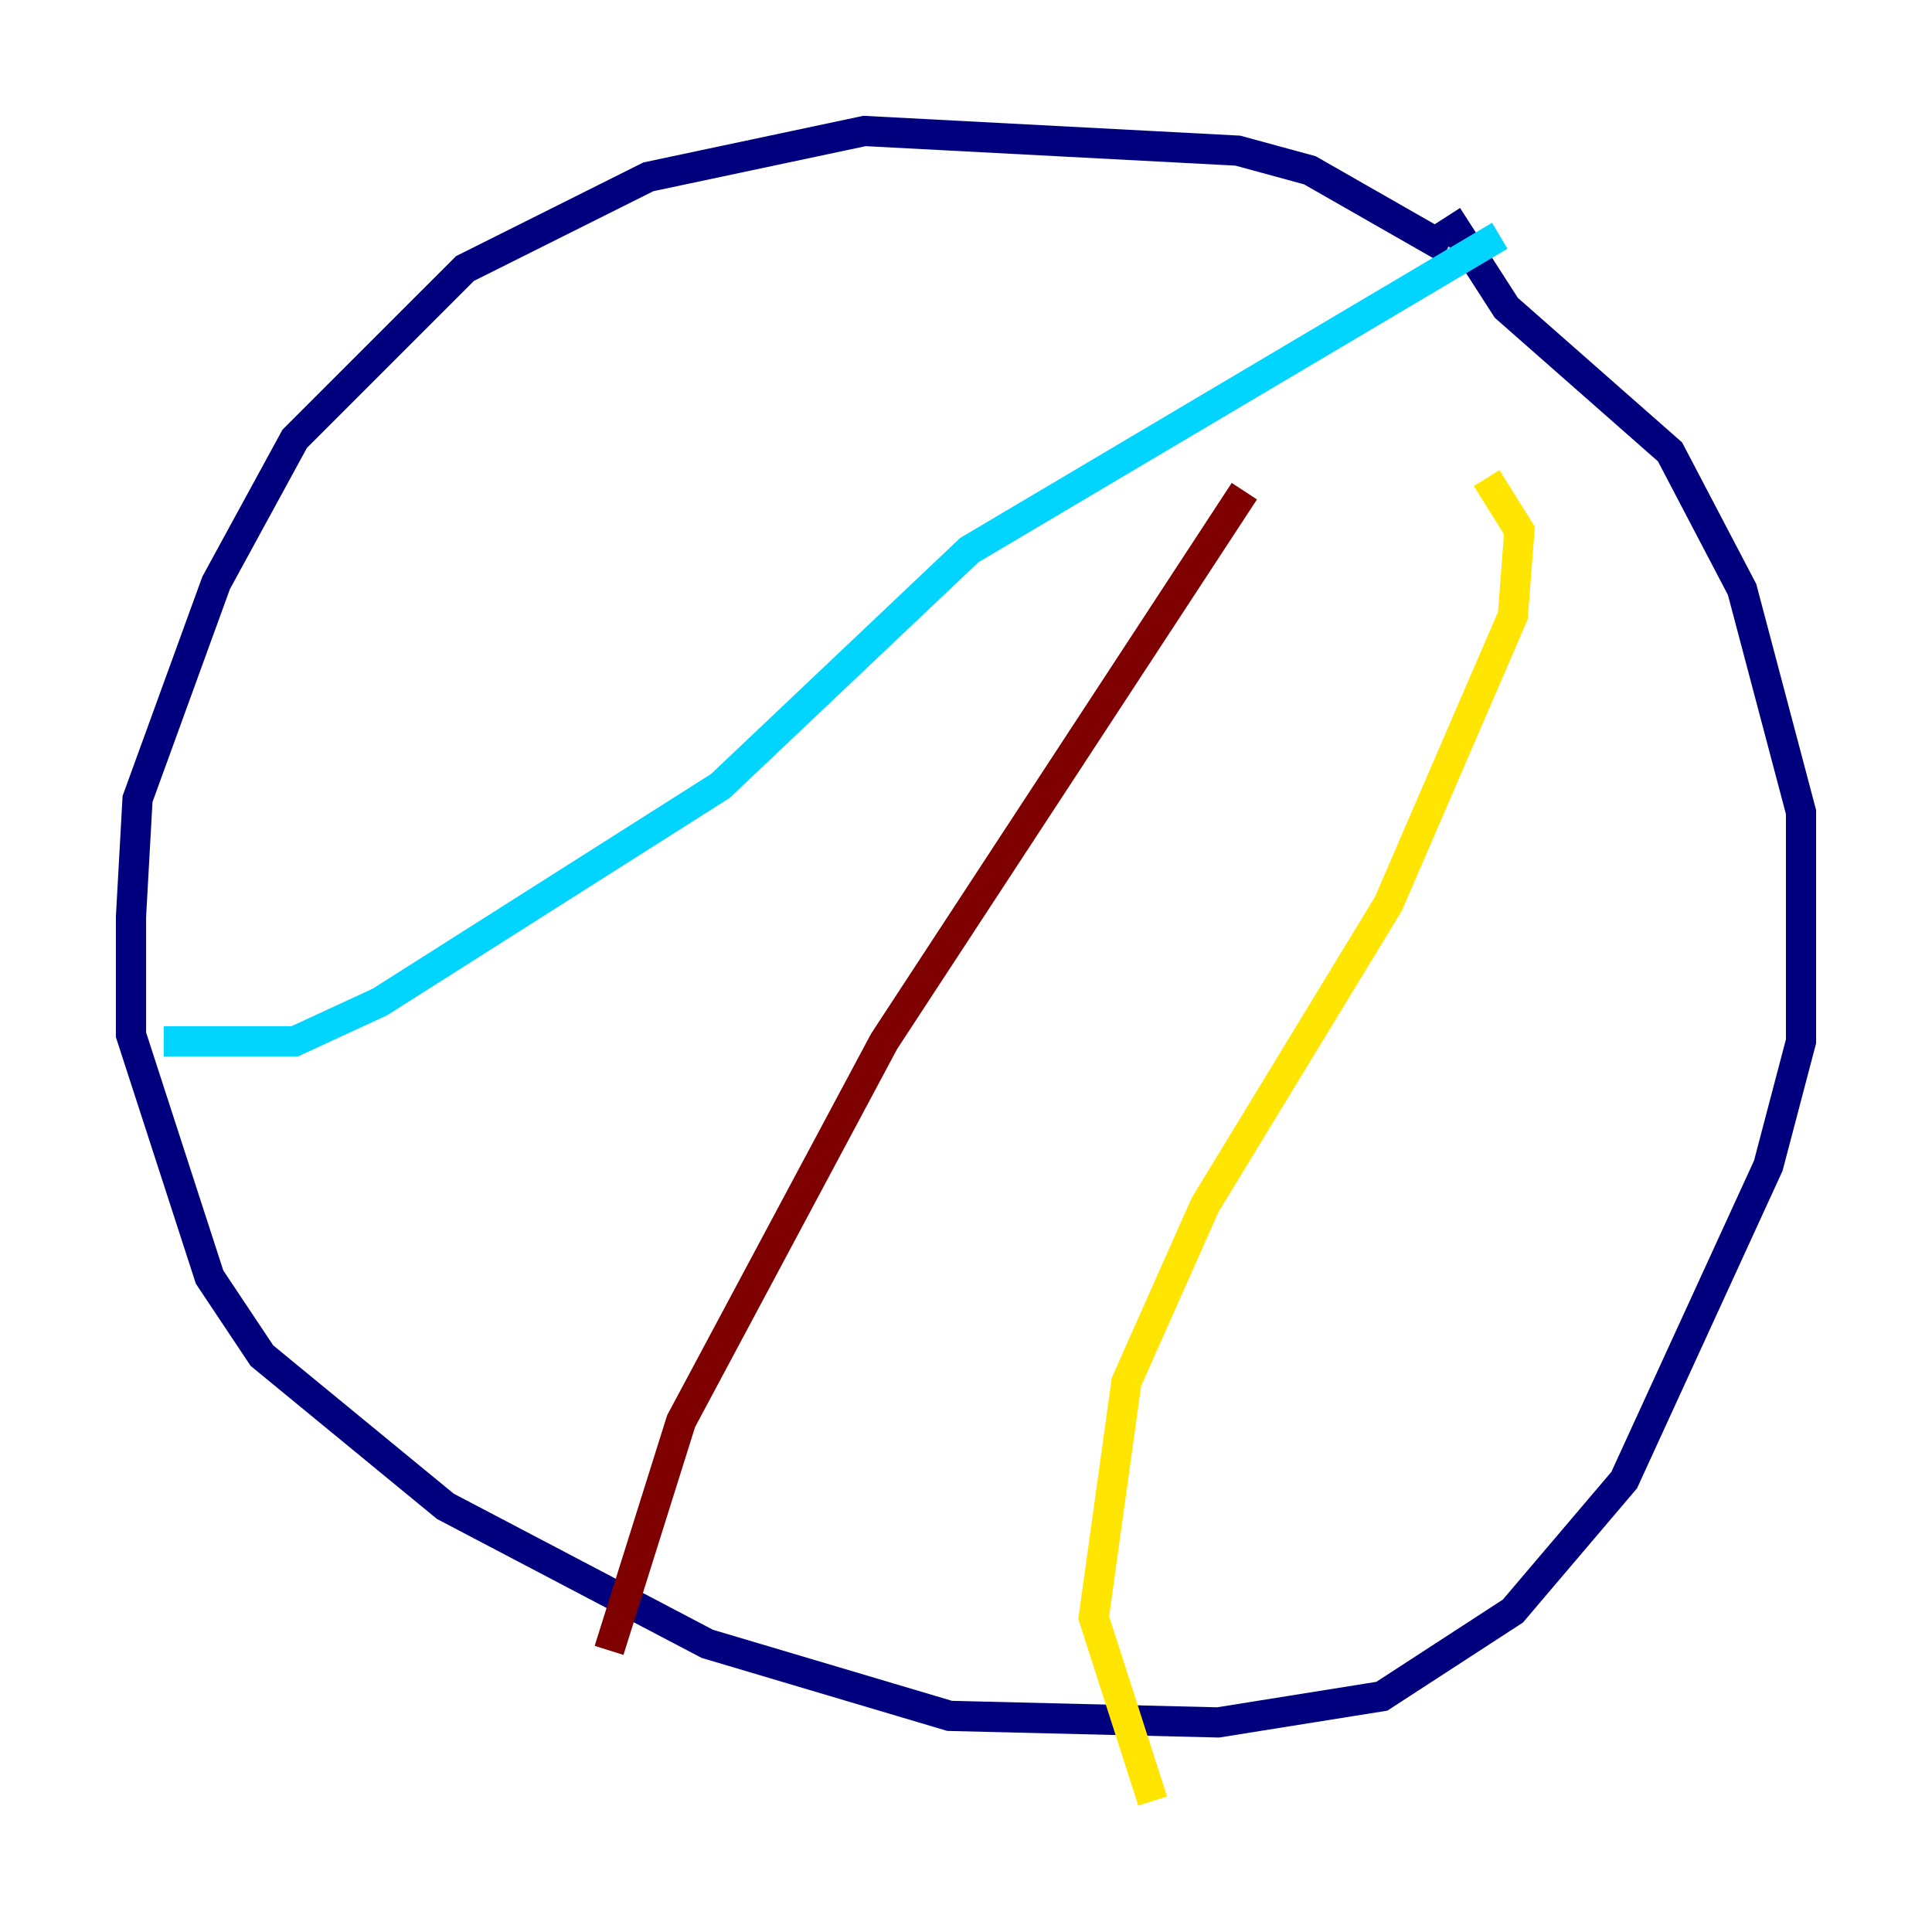 <?xml version="1.0" encoding="utf-8" ?>
<svg baseProfile="tiny" height="128" version="1.2" viewBox="0,0,128,128" width="128" xmlns="http://www.w3.org/2000/svg" xmlns:ev="http://www.w3.org/2001/xml-events" xmlns:xlink="http://www.w3.org/1999/xlink"><defs /><polyline fill="none" points="95.891,16.488 86.78,11.281 82.007,9.98 57.275,8.678 42.956,11.715 30.807,17.79 19.525,29.071 14.319,38.617 9.112,52.936 8.678,60.746 8.678,68.556 13.885,84.61 17.356,89.817 29.505,99.797 46.861,108.909 62.915,113.681 80.705,114.115 91.552,112.38 100.231,106.739 107.607,98.061 117.153,77.234 119.322,68.99 119.322,53.803 115.417,39.051 110.644,29.939 99.797,20.393 95.891,14.319" stroke="#00007f" stroke-width="2" /><polyline fill="none" points="99.363,15.62 64.217,36.447 47.729,52.068 25.166,66.386 19.525,68.99 10.848,68.99" stroke="#00d4ff" stroke-width="2" /><polyline fill="none" points="98.495,31.675 100.664,35.146 100.231,40.786 91.986,59.878 79.837,79.837 74.63,91.552 72.461,107.173 76.366,119.322" stroke="#ffe500" stroke-width="2" /><polyline fill="none" points="82.441,32.542 58.576,68.99 45.125,94.156 40.352,109.342" stroke="#7f0000" stroke-width="2" /></svg>
